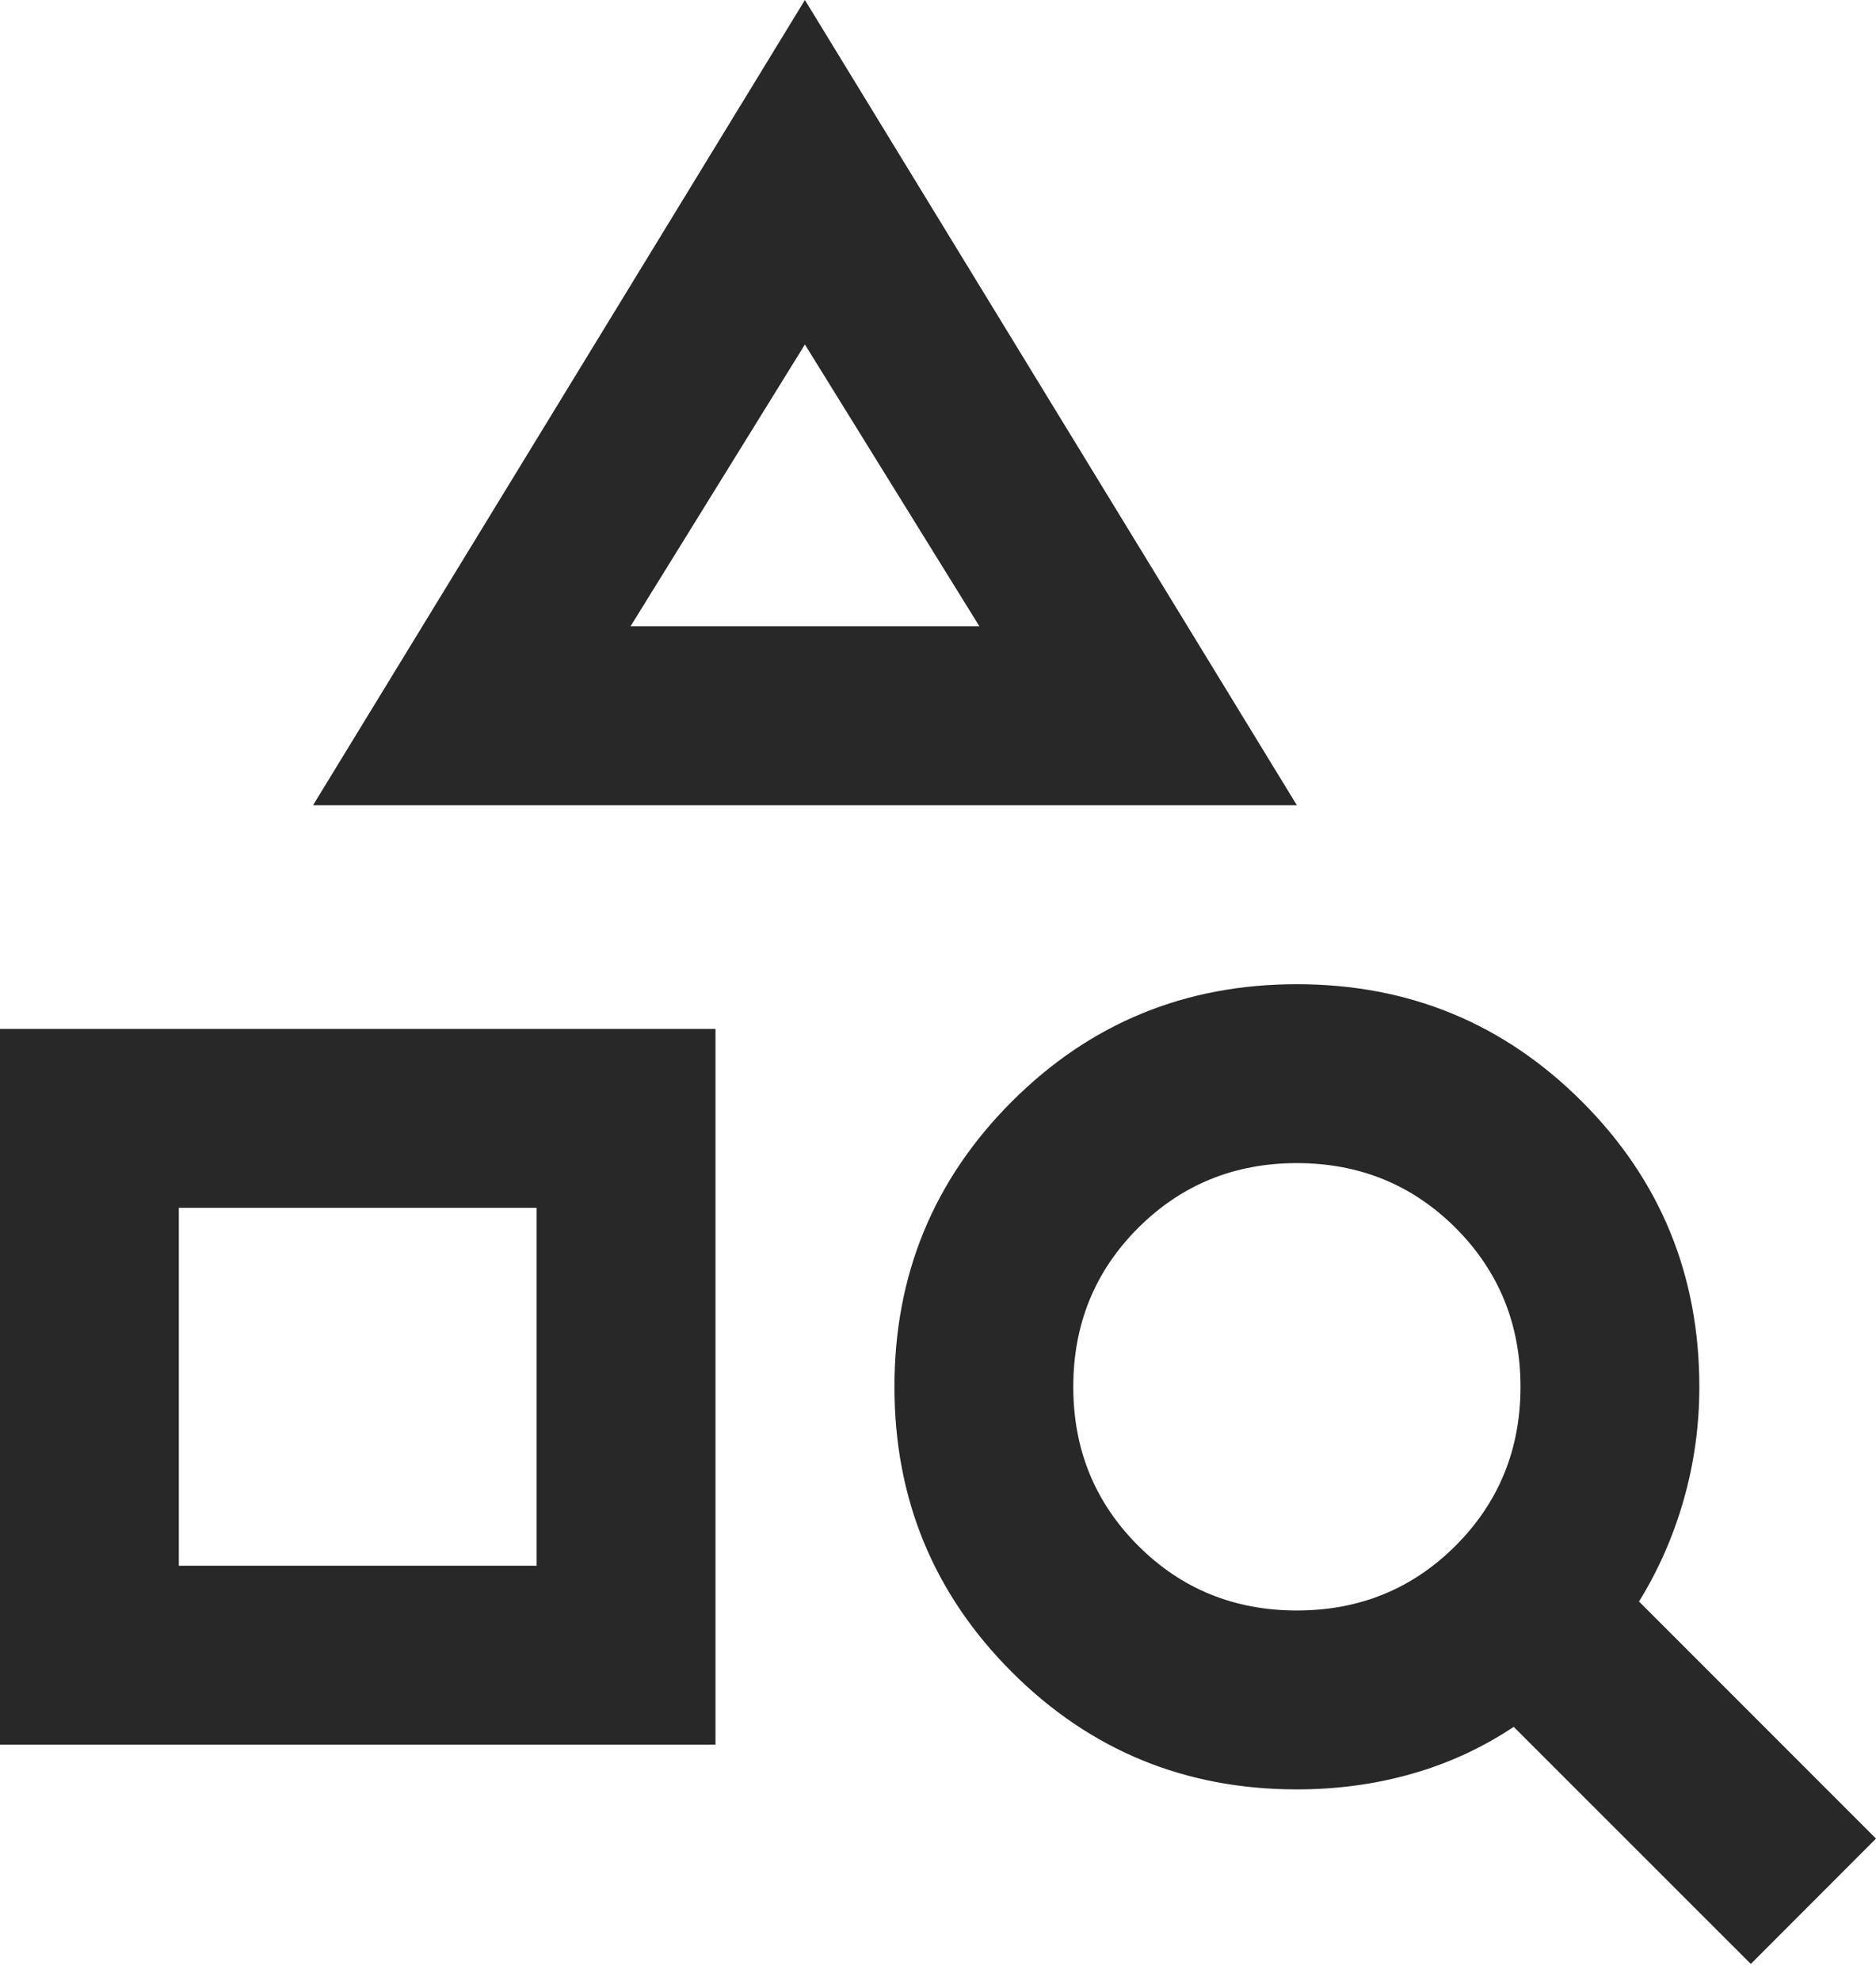 <svg width="18" height="19" viewBox="0 0 18 19" fill="none" xmlns="http://www.w3.org/2000/svg">
<mask id="mask0_40000032_1681" style="mask-type:alpha" maskUnits="userSpaceOnUse" x="-4" y="-3" width="25" height="25">
<rect x="-3.488" y="-2.557" width="24" height="24" fill="#D9D9D9"/>
</mask>
<g mask="url(#mask0_40000032_1681)">
<path d="M0 16.734V9.869H6.865V16.734H0ZM1.716 15.018H5.149V11.585H1.716V15.018ZM3.004 7.723L7.723 0L12.443 7.723H3.004ZM6.05 6.007H9.397L7.723 3.304L6.05 6.007ZM16.799 18.837L14.524 16.563C14.224 16.763 13.899 16.913 13.548 17.013C13.198 17.113 12.83 17.163 12.443 17.163C11.371 17.163 10.459 16.788 9.708 16.037C8.957 15.286 8.582 14.374 8.582 13.302C8.582 12.229 8.957 11.317 9.708 10.566C10.459 9.815 11.371 9.44 12.443 9.44C13.516 9.44 14.428 9.815 15.179 10.566C15.93 11.317 16.305 12.229 16.305 13.302C16.305 13.673 16.255 14.035 16.155 14.385C16.055 14.735 15.912 15.061 15.726 15.361L18 17.635L16.799 18.837ZM12.443 15.447C13.044 15.447 13.552 15.24 13.967 14.825C14.381 14.41 14.589 13.902 14.589 13.302C14.589 12.701 14.381 12.193 13.967 11.778C13.552 11.364 13.044 11.156 12.443 11.156C11.843 11.156 11.335 11.364 10.92 11.778C10.505 12.193 10.298 12.701 10.298 13.302C10.298 13.902 10.505 14.41 10.92 14.825C11.335 15.24 11.843 15.447 12.443 15.447Z" fill="#282828"/>
</g>
</svg>
